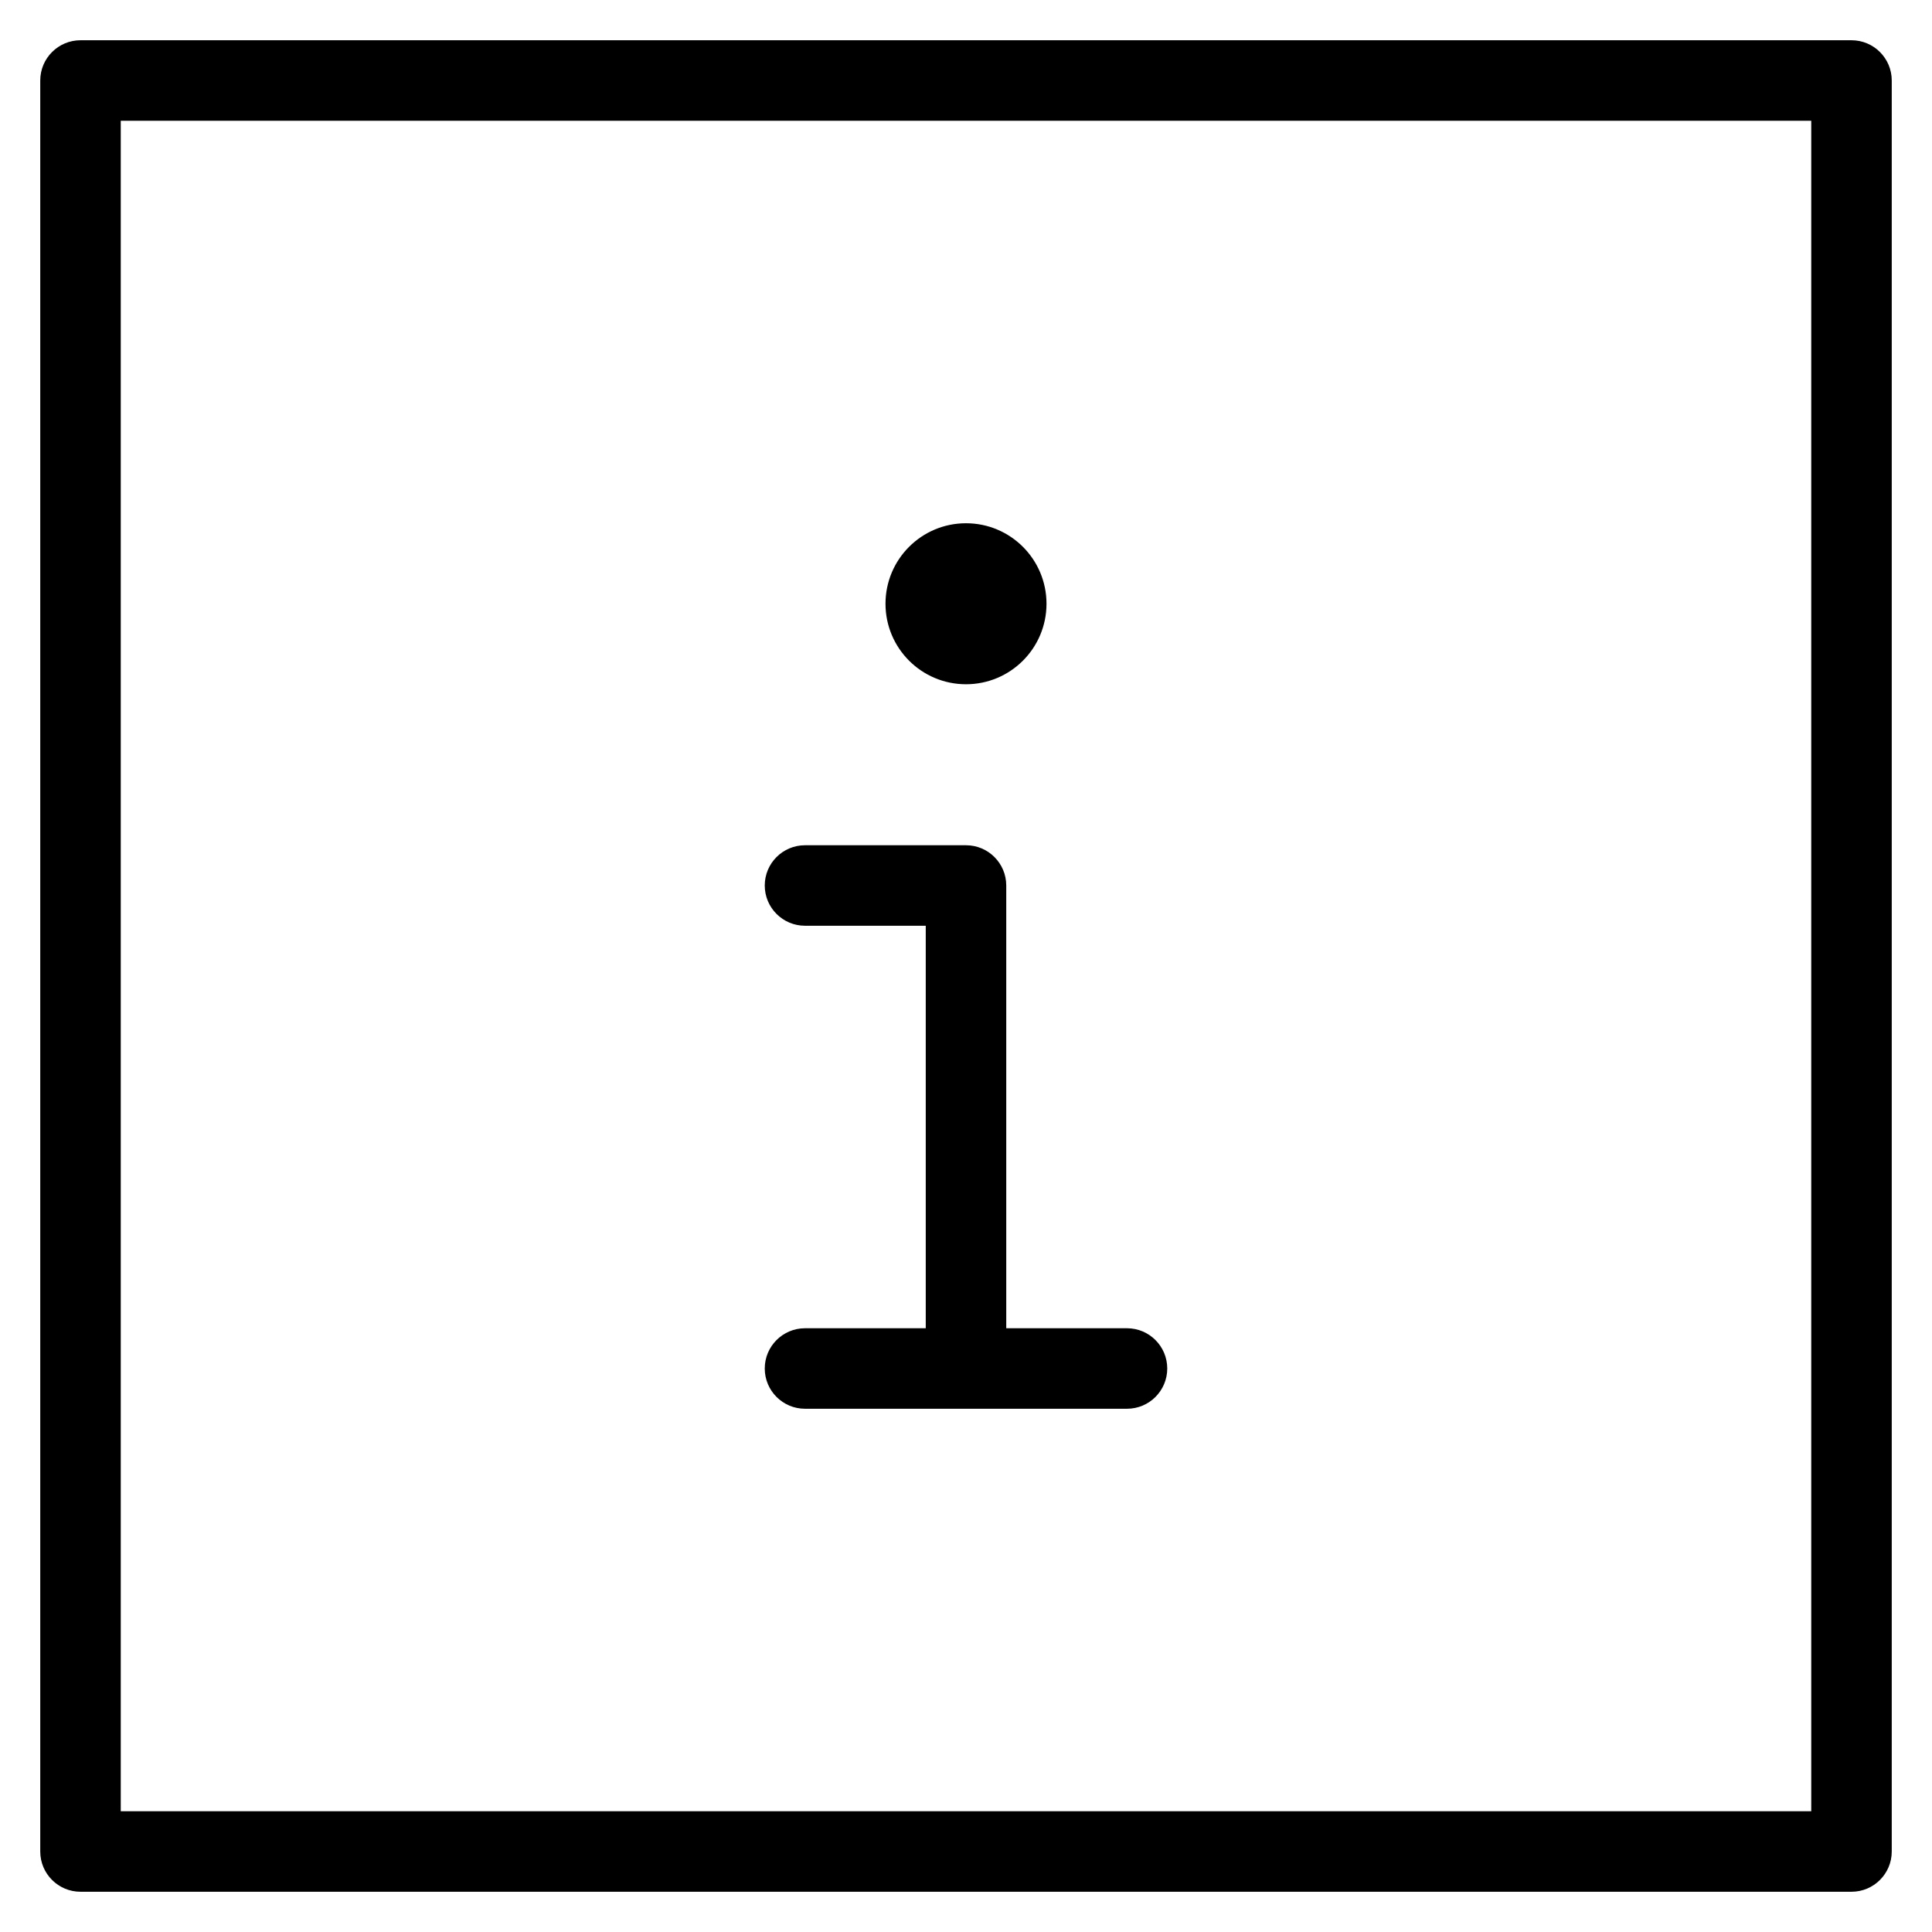 <?xml version="1.0" encoding="utf-8"?>
<!-- Generator: Adobe Illustrator 19.2.1, SVG Export Plug-In . SVG Version: 6.00 Build 0)  -->
<!DOCTYPE svg PUBLIC "-//W3C//DTD SVG 1.1//EN" "http://www.w3.org/Graphics/SVG/1.1/DTD/svg11.dtd">
<svg version="1.1" id="Layer_1" xmlns="http://www.w3.org/2000/svg" xmlns:xlink="http://www.w3.org/1999/xlink" x="0px" y="0px"
	 width="48px" height="48px" viewBox="0 0 48 48" enable-background="new 0 0 48 48" xml:space="preserve">
<path d="M46,1H2C1.448,1,1,1.448,1,2v44c0,0.552,0.448,1,1,1h44c0.552,0,1-0.448,1-1V2C47,1.448,46.552,1,46,1z M45,45H3V3h42V45z"
	/>
<circle cx="24" cy="15" r="2"/>
<path d="M20,33c-0.552,0-1,0.448-1,1s0.448,1,1,1h8c0.552,0,1-0.448,1-1s-0.448-1-1-1h-3V22c0-0.552-0.448-1-1-1h-4
	c-0.552,0-1,0.448-1,1s0.448,1,1,1h3v10H20z"/>
</svg>
